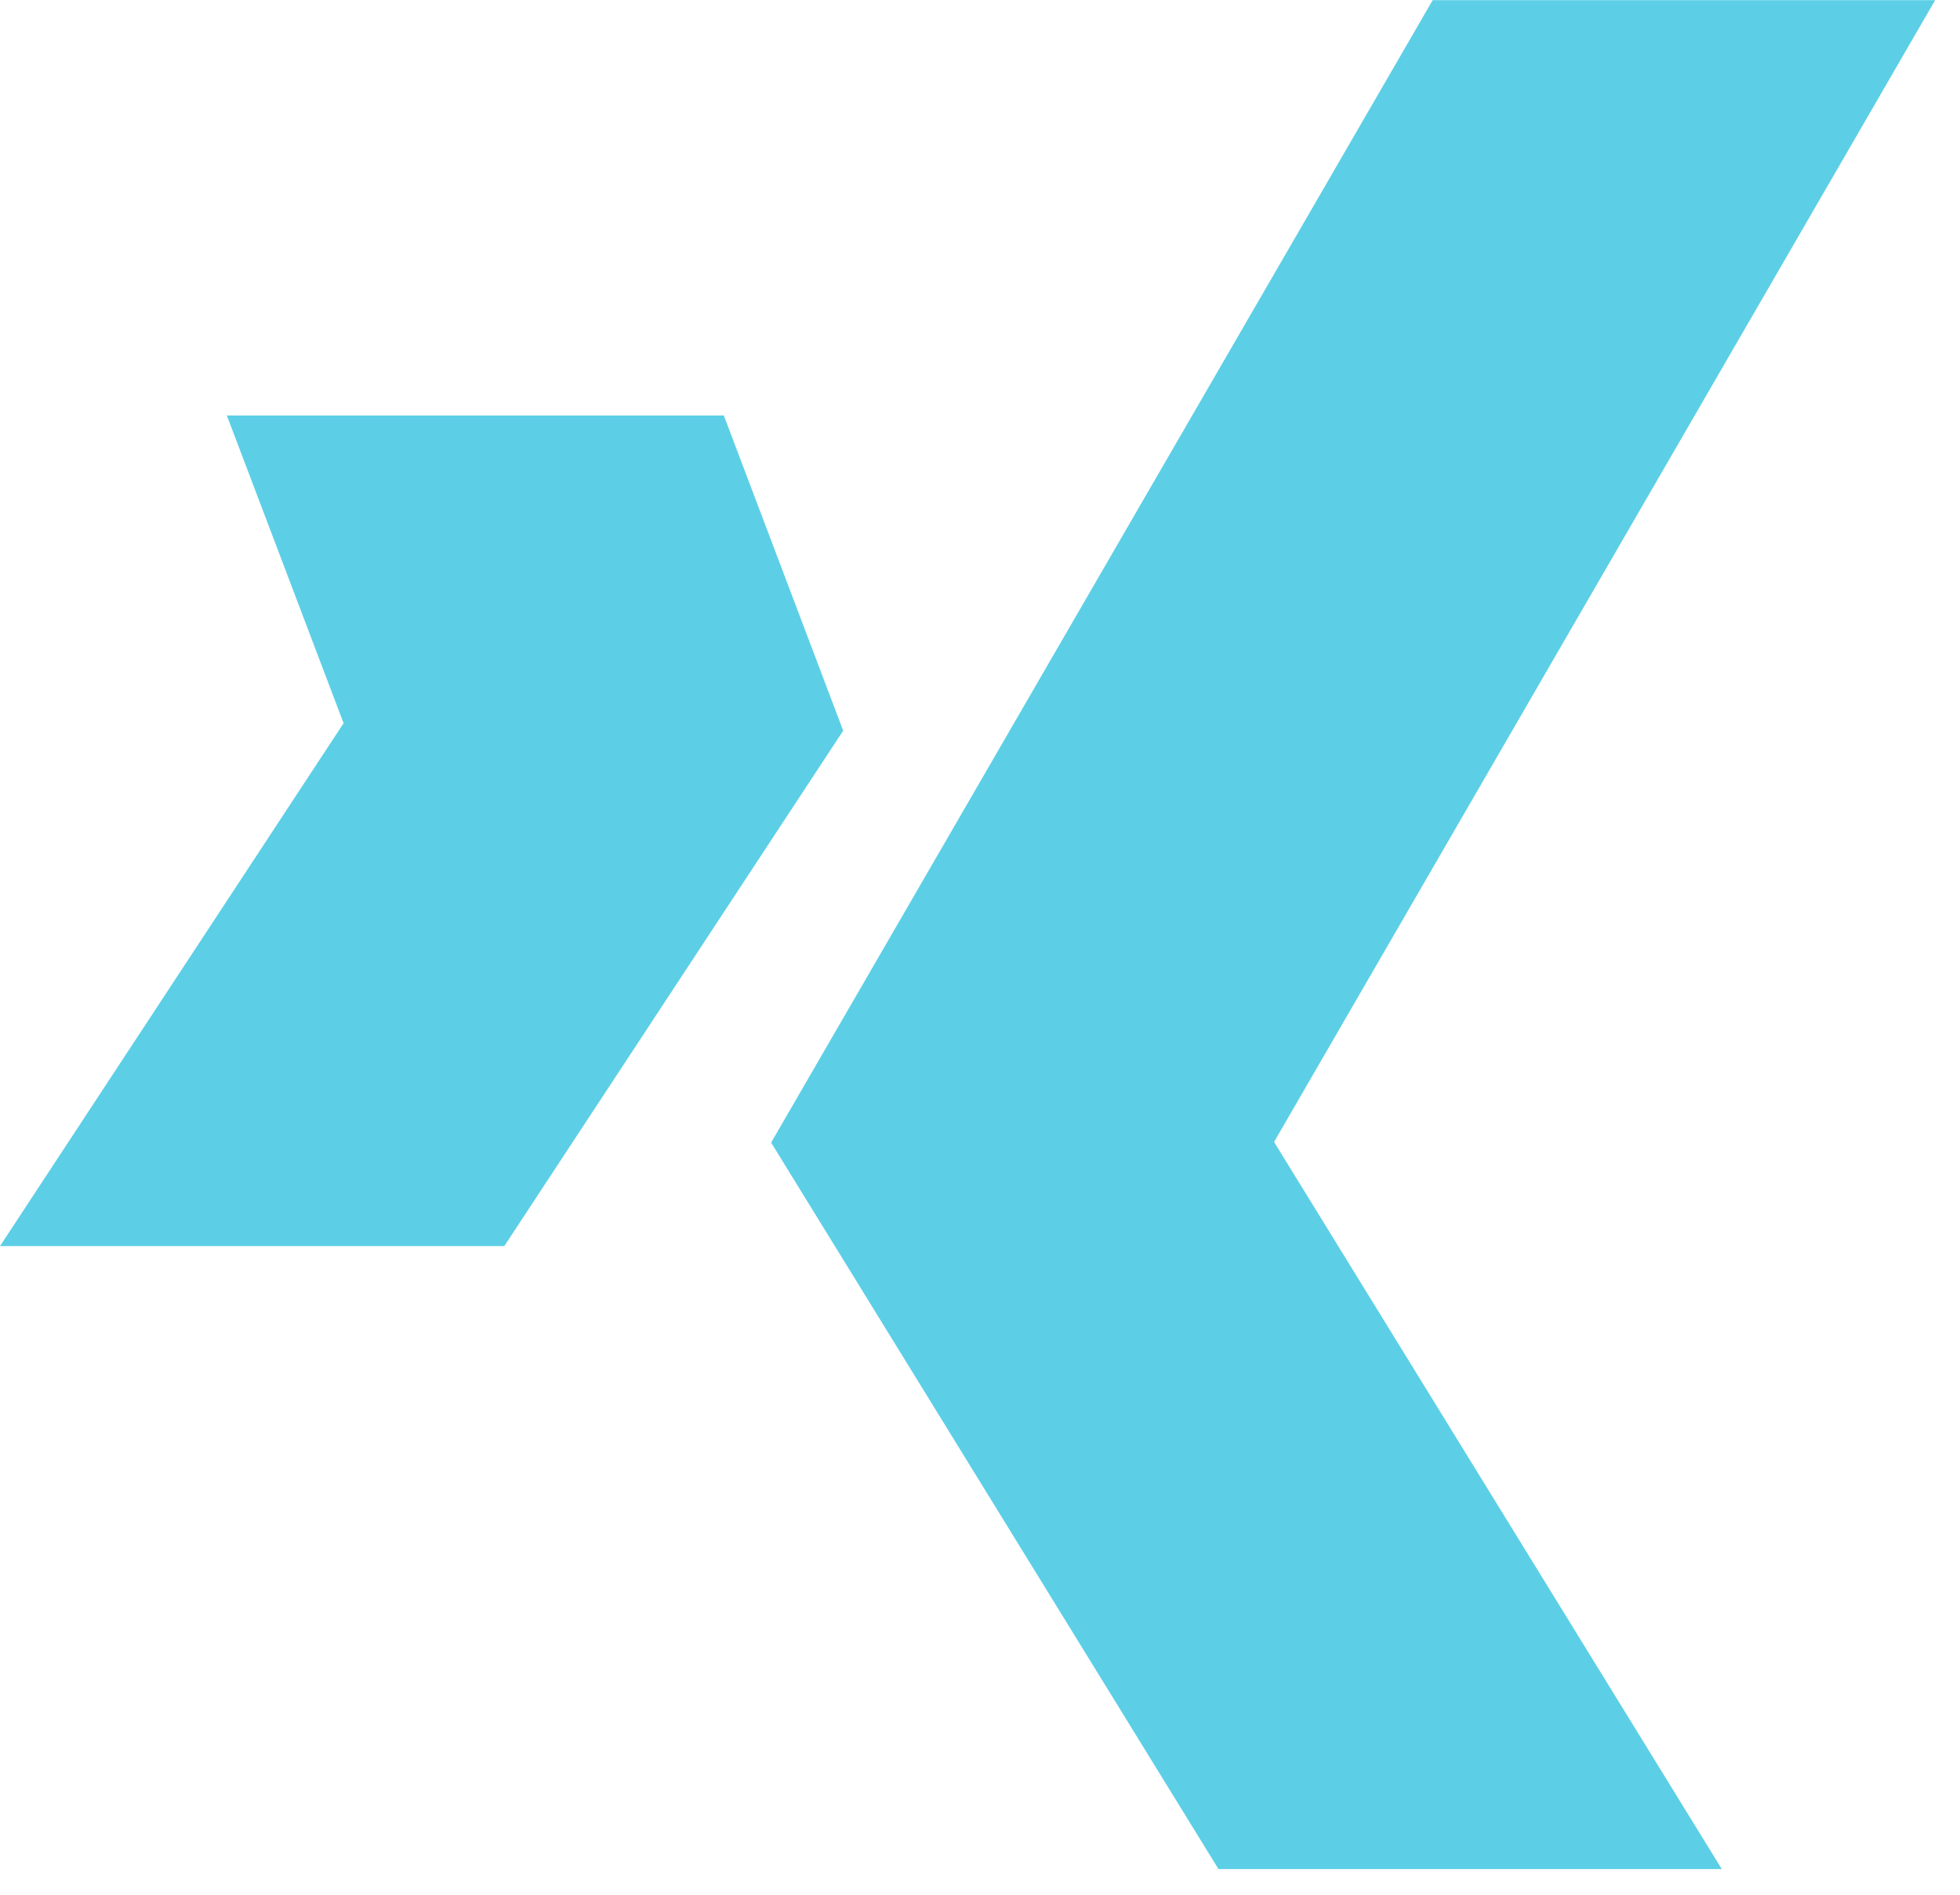 <?xml version="1.0" encoding="UTF-8"?>
<svg width="30px" height="29px" viewBox="0 0 30 29" version="1.1" xmlns="http://www.w3.org/2000/svg" xmlns:xlink="http://www.w3.org/1999/xlink">
    <g id="Page-1" stroke="none" stroke-width="1" fill="none" fill-rule="evenodd">
        <g id="Mobile" transform="translate(-58, -4731)" fill="#5CCFE6">
            <path d="M58,4750.072 L63.259,4742.069 L61.472,4737.359 L69.079,4737.359 L70.906,4742.183 L65.719,4750.072 L58,4750.072 L58,4750.072 Z M84.354,4759.607 L76.65,4759.607 L69.803,4748.488 L79.929,4731.002 L87.62,4731.002 L77.501,4748.478 L84.354,4759.607 L84.354,4759.607 Z" id="Imported-Layers-2"></path>
        </g>
    </g>
</svg>
